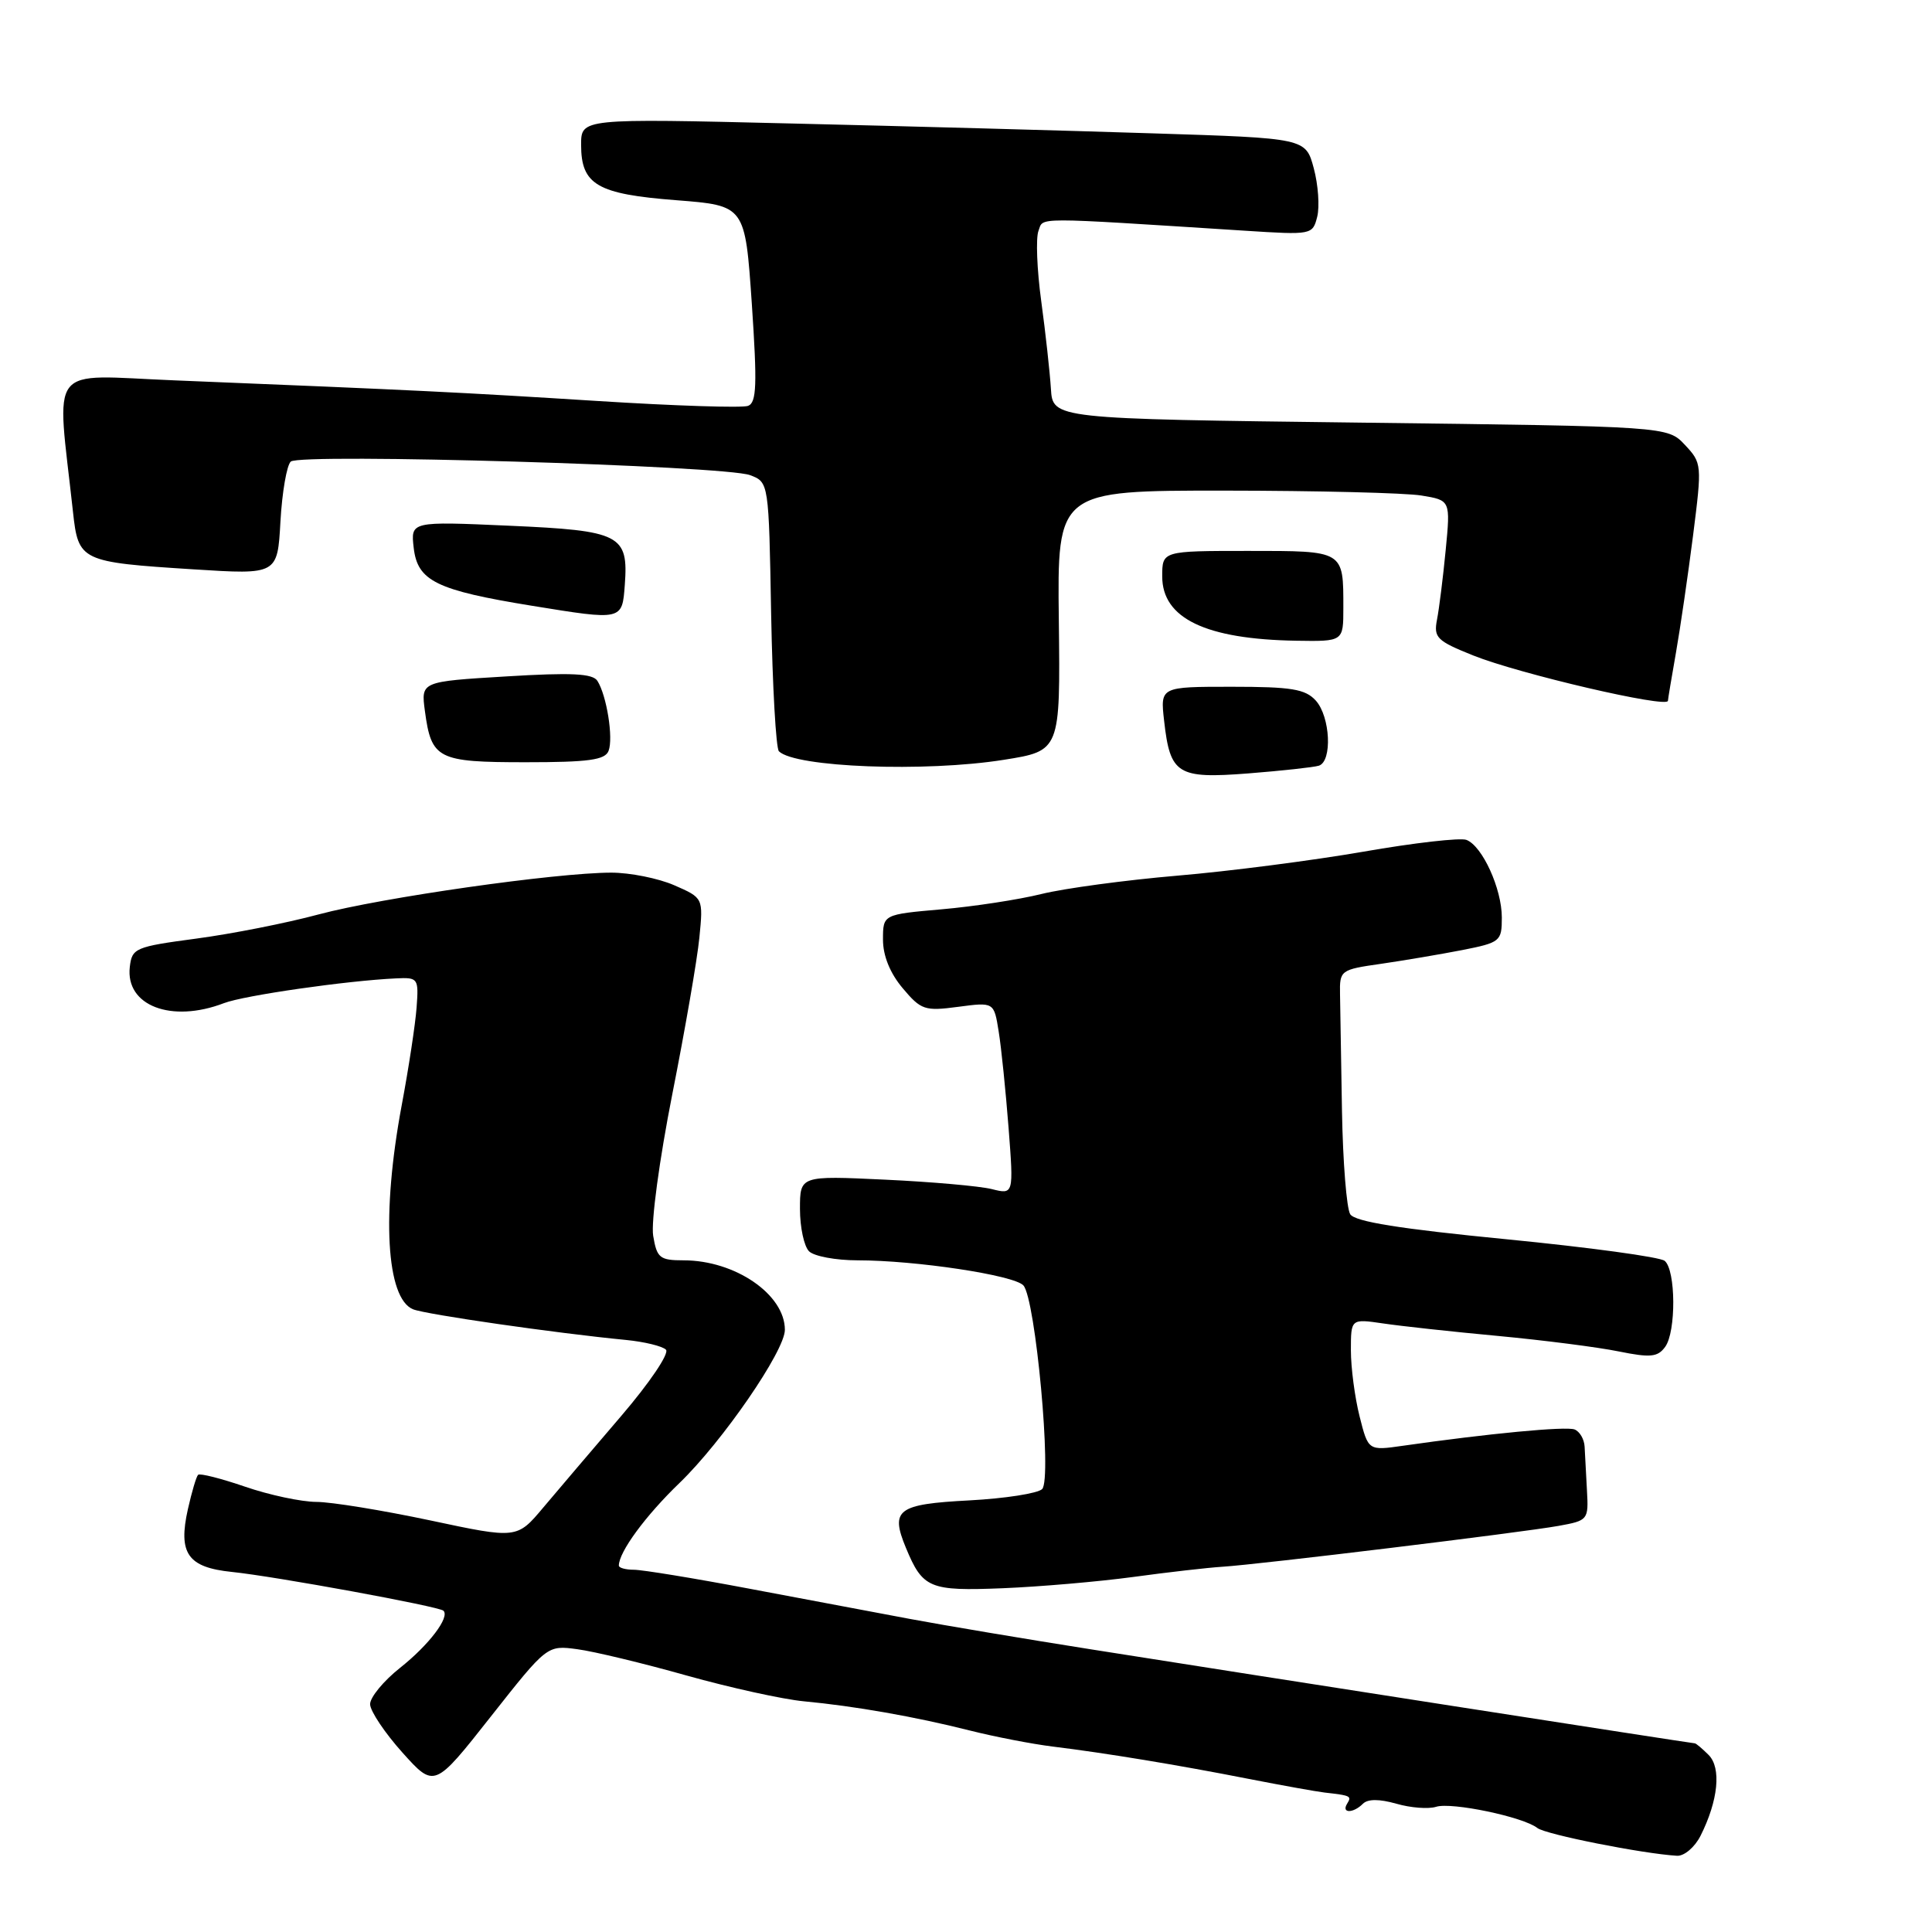 <?xml version="1.0" encoding="UTF-8" standalone="no"?>
<!DOCTYPE svg PUBLIC "-//W3C//DTD SVG 1.1//EN" "http://www.w3.org/Graphics/SVG/1.1/DTD/svg11.dtd" >
<svg xmlns="http://www.w3.org/2000/svg" xmlns:xlink="http://www.w3.org/1999/xlink" version="1.1" viewBox="0 0 256 256">
 <g >
 <path fill="currentColor"
d=" M 225.33 243.25 C 227.68 238.58 228.11 234.25 226.40 232.54 C 225.55 231.69 224.73 231.00 224.57 231.00 C 224.21 231.00 166.31 221.99 144.59 218.55 C 135.83 217.17 125.03 215.35 120.59 214.52 C 116.14 213.68 106.53 211.87 99.24 210.50 C 91.95 209.12 85.09 208.00 83.99 208.00 C 82.90 208.00 82.00 207.75 82.00 207.45 C 82.00 205.65 85.53 200.84 90.04 196.50 C 95.73 191.01 104.00 179.00 104.00 176.21 C 104.00 171.52 97.41 167.00 90.58 167.00 C 87.42 167.00 87.04 166.69 86.55 163.75 C 86.25 161.93 87.37 153.67 89.08 145.00 C 90.77 136.47 92.39 127.13 92.67 124.24 C 93.19 118.98 93.19 118.98 89.34 117.30 C 87.23 116.38 83.47 115.63 81.00 115.63 C 73.62 115.64 50.54 118.94 42.24 121.16 C 37.98 122.31 30.68 123.75 26.00 124.37 C 17.91 125.45 17.49 125.63 17.20 128.12 C 16.60 133.26 22.70 135.60 29.68 132.92 C 32.34 131.90 45.95 129.94 52.50 129.64 C 55.40 129.50 55.49 129.63 55.20 133.50 C 55.04 135.70 54.15 141.55 53.22 146.50 C 50.54 160.85 51.17 172.05 54.74 173.49 C 56.43 174.17 73.70 176.66 82.94 177.55 C 85.39 177.79 87.77 178.37 88.24 178.84 C 88.72 179.32 86.08 183.23 82.30 187.64 C 78.56 192.01 73.92 197.46 72.00 199.74 C 68.50 203.91 68.50 203.91 57.00 201.46 C 50.67 200.12 43.88 199.01 41.91 199.01 C 39.93 199.00 35.69 198.10 32.49 197.00 C 29.29 195.90 26.48 195.19 26.25 195.42 C 26.01 195.65 25.41 197.70 24.90 199.96 C 23.58 205.84 24.87 207.69 30.73 208.29 C 36.47 208.88 58.19 212.86 58.76 213.43 C 59.63 214.29 56.84 217.96 53.02 220.99 C 50.81 222.74 49.02 224.92 49.04 225.83 C 49.07 226.75 50.99 229.62 53.32 232.22 C 57.56 236.94 57.56 236.94 65.03 227.46 C 72.50 217.99 72.50 217.99 76.50 218.53 C 78.70 218.82 85.22 220.39 91.00 222.02 C 96.78 223.64 103.75 225.17 106.50 225.43 C 113.21 226.06 121.22 227.46 128.50 229.30 C 131.80 230.13 136.75 231.09 139.50 231.43 C 146.53 232.29 156.15 233.88 165.50 235.72 C 169.90 236.58 174.40 237.39 175.50 237.52 C 179.00 237.92 179.13 237.98 178.50 239.00 C 177.70 240.29 179.30 240.30 180.59 239.01 C 181.24 238.36 182.75 238.36 185.02 239.00 C 186.91 239.55 189.28 239.73 190.29 239.41 C 192.34 238.76 201.85 240.75 203.71 242.22 C 204.78 243.07 217.66 245.63 222.22 245.90 C 223.17 245.95 224.57 244.76 225.33 243.25 Z  M 150.13 208.96 C 154.73 208.33 160.07 207.72 162.00 207.60 C 166.84 207.30 201.60 203.07 206.50 202.19 C 210.43 201.48 210.50 201.40 210.28 197.49 C 210.16 195.29 210.02 192.69 209.97 191.70 C 209.92 190.70 209.32 189.68 208.64 189.41 C 207.49 188.97 197.21 189.95 185.90 191.57 C 181.30 192.23 181.30 192.23 180.15 187.67 C 179.52 185.17 179.00 181.23 179.00 178.93 C 179.00 174.74 179.00 174.74 183.25 175.36 C 185.59 175.71 192.45 176.46 198.50 177.02 C 204.55 177.59 211.74 178.51 214.48 179.07 C 218.69 179.92 219.65 179.83 220.64 178.47 C 222.11 176.47 222.06 168.30 220.58 167.07 C 219.97 166.56 210.55 165.28 199.63 164.21 C 185.49 162.83 179.53 161.88 178.91 160.89 C 178.43 160.12 177.94 153.99 177.82 147.25 C 177.71 140.51 177.59 133.54 177.56 131.75 C 177.50 128.56 177.61 128.48 183.00 127.71 C 186.03 127.27 190.86 126.45 193.75 125.89 C 198.80 124.89 199.00 124.73 199.00 121.58 C 199.00 117.76 196.42 112.10 194.31 111.29 C 193.50 110.98 187.37 111.68 180.67 112.85 C 173.98 114.01 162.88 115.45 156.00 116.03 C 149.12 116.62 141.03 117.71 138.00 118.46 C 134.97 119.21 129.01 120.12 124.75 120.49 C 117.00 121.17 117.00 121.17 117.00 124.51 C 117.00 126.65 117.94 128.96 119.61 130.94 C 122.04 133.83 122.53 134.00 126.96 133.41 C 131.71 132.78 131.71 132.78 132.33 136.68 C 132.68 138.82 133.26 144.56 133.64 149.43 C 134.32 158.29 134.32 158.29 131.41 157.56 C 129.81 157.16 123.44 156.60 117.25 156.31 C 106.00 155.78 106.00 155.78 106.00 160.19 C 106.00 162.62 106.54 165.14 107.20 165.80 C 107.86 166.46 110.75 167.00 113.63 167.00 C 121.34 167.00 134.34 168.96 135.60 170.32 C 137.21 172.04 139.42 195.98 138.09 197.31 C 137.52 197.88 133.17 198.56 128.44 198.81 C 118.90 199.31 117.94 200.03 120.04 205.10 C 122.27 210.47 123.15 210.84 132.86 210.45 C 137.76 210.25 145.53 209.58 150.13 208.96 Z  M 174.75 101.46 C 176.56 100.89 176.28 94.97 174.35 92.83 C 172.96 91.30 171.12 91.00 163.21 91.00 C 153.74 91.00 153.74 91.00 154.25 95.50 C 155.05 102.62 156.00 103.21 165.42 102.48 C 169.86 102.13 174.06 101.67 174.75 101.46 Z  M 133.00 100.68 C 140.50 99.49 140.50 99.49 140.30 82.24 C 140.09 65.00 140.09 65.00 162.30 65.01 C 174.51 65.02 186.23 65.31 188.35 65.66 C 192.20 66.29 192.20 66.29 191.56 72.90 C 191.21 76.53 190.69 80.68 190.41 82.11 C 189.95 84.49 190.39 84.92 195.20 86.85 C 201.32 89.30 220.99 93.88 221.01 92.86 C 221.01 92.66 221.49 89.80 222.07 86.50 C 222.65 83.20 223.67 76.20 224.34 70.95 C 225.53 61.56 225.52 61.36 223.26 58.95 C 220.96 56.50 220.96 56.50 180.23 56.00 C 139.50 55.50 139.50 55.50 139.25 51.50 C 139.11 49.30 138.54 44.09 137.97 39.91 C 137.40 35.74 137.24 31.55 137.60 30.60 C 138.31 28.75 136.41 28.75 164.96 30.57 C 173.83 31.14 173.93 31.12 174.54 28.71 C 174.87 27.37 174.67 24.48 174.08 22.29 C 173.01 18.31 173.01 18.31 152.75 17.67 C 141.61 17.31 120.01 16.72 104.75 16.36 C 77.00 15.69 77.00 15.69 77.00 19.19 C 77.00 24.48 79.13 25.72 89.62 26.53 C 98.73 27.24 98.73 27.24 99.62 40.25 C 100.34 50.97 100.26 53.35 99.12 53.78 C 98.37 54.07 89.37 53.78 79.12 53.13 C 61.03 51.99 55.40 51.71 23.14 50.40 C 6.04 49.71 7.49 47.84 9.67 67.82 C 10.38 74.35 10.67 74.49 25.63 75.44 C 36.77 76.15 36.77 76.15 37.16 69.10 C 37.38 65.21 38.00 61.64 38.53 61.16 C 39.78 60.03 96.07 61.70 99.39 62.96 C 101.87 63.90 101.87 63.90 102.18 81.37 C 102.36 90.98 102.82 99.16 103.21 99.55 C 105.35 101.68 122.59 102.34 133.00 100.68 Z  M 80.64 99.49 C 81.29 97.79 80.39 92.16 79.16 90.22 C 78.53 89.24 75.74 89.10 67.06 89.63 C 55.78 90.31 55.78 90.31 56.30 94.20 C 57.16 100.59 57.96 101.00 69.65 101.00 C 78.01 101.00 80.18 100.70 80.64 99.49 Z  M 178.00 80.58 C 178.00 72.90 178.17 73.00 165.39 73.00 C 154.00 73.00 154.00 73.00 154.00 76.38 C 154.00 81.94 159.76 84.70 171.75 84.90 C 178.00 85.00 178.00 85.00 178.00 80.58 Z  M 82.79 77.49 C 83.28 70.85 82.24 70.31 67.46 69.66 C 54.41 69.08 54.41 69.08 54.82 72.61 C 55.33 76.99 57.82 78.21 70.50 80.27 C 82.50 82.22 82.44 82.23 82.79 77.49 Z "/>
</g>
</svg>